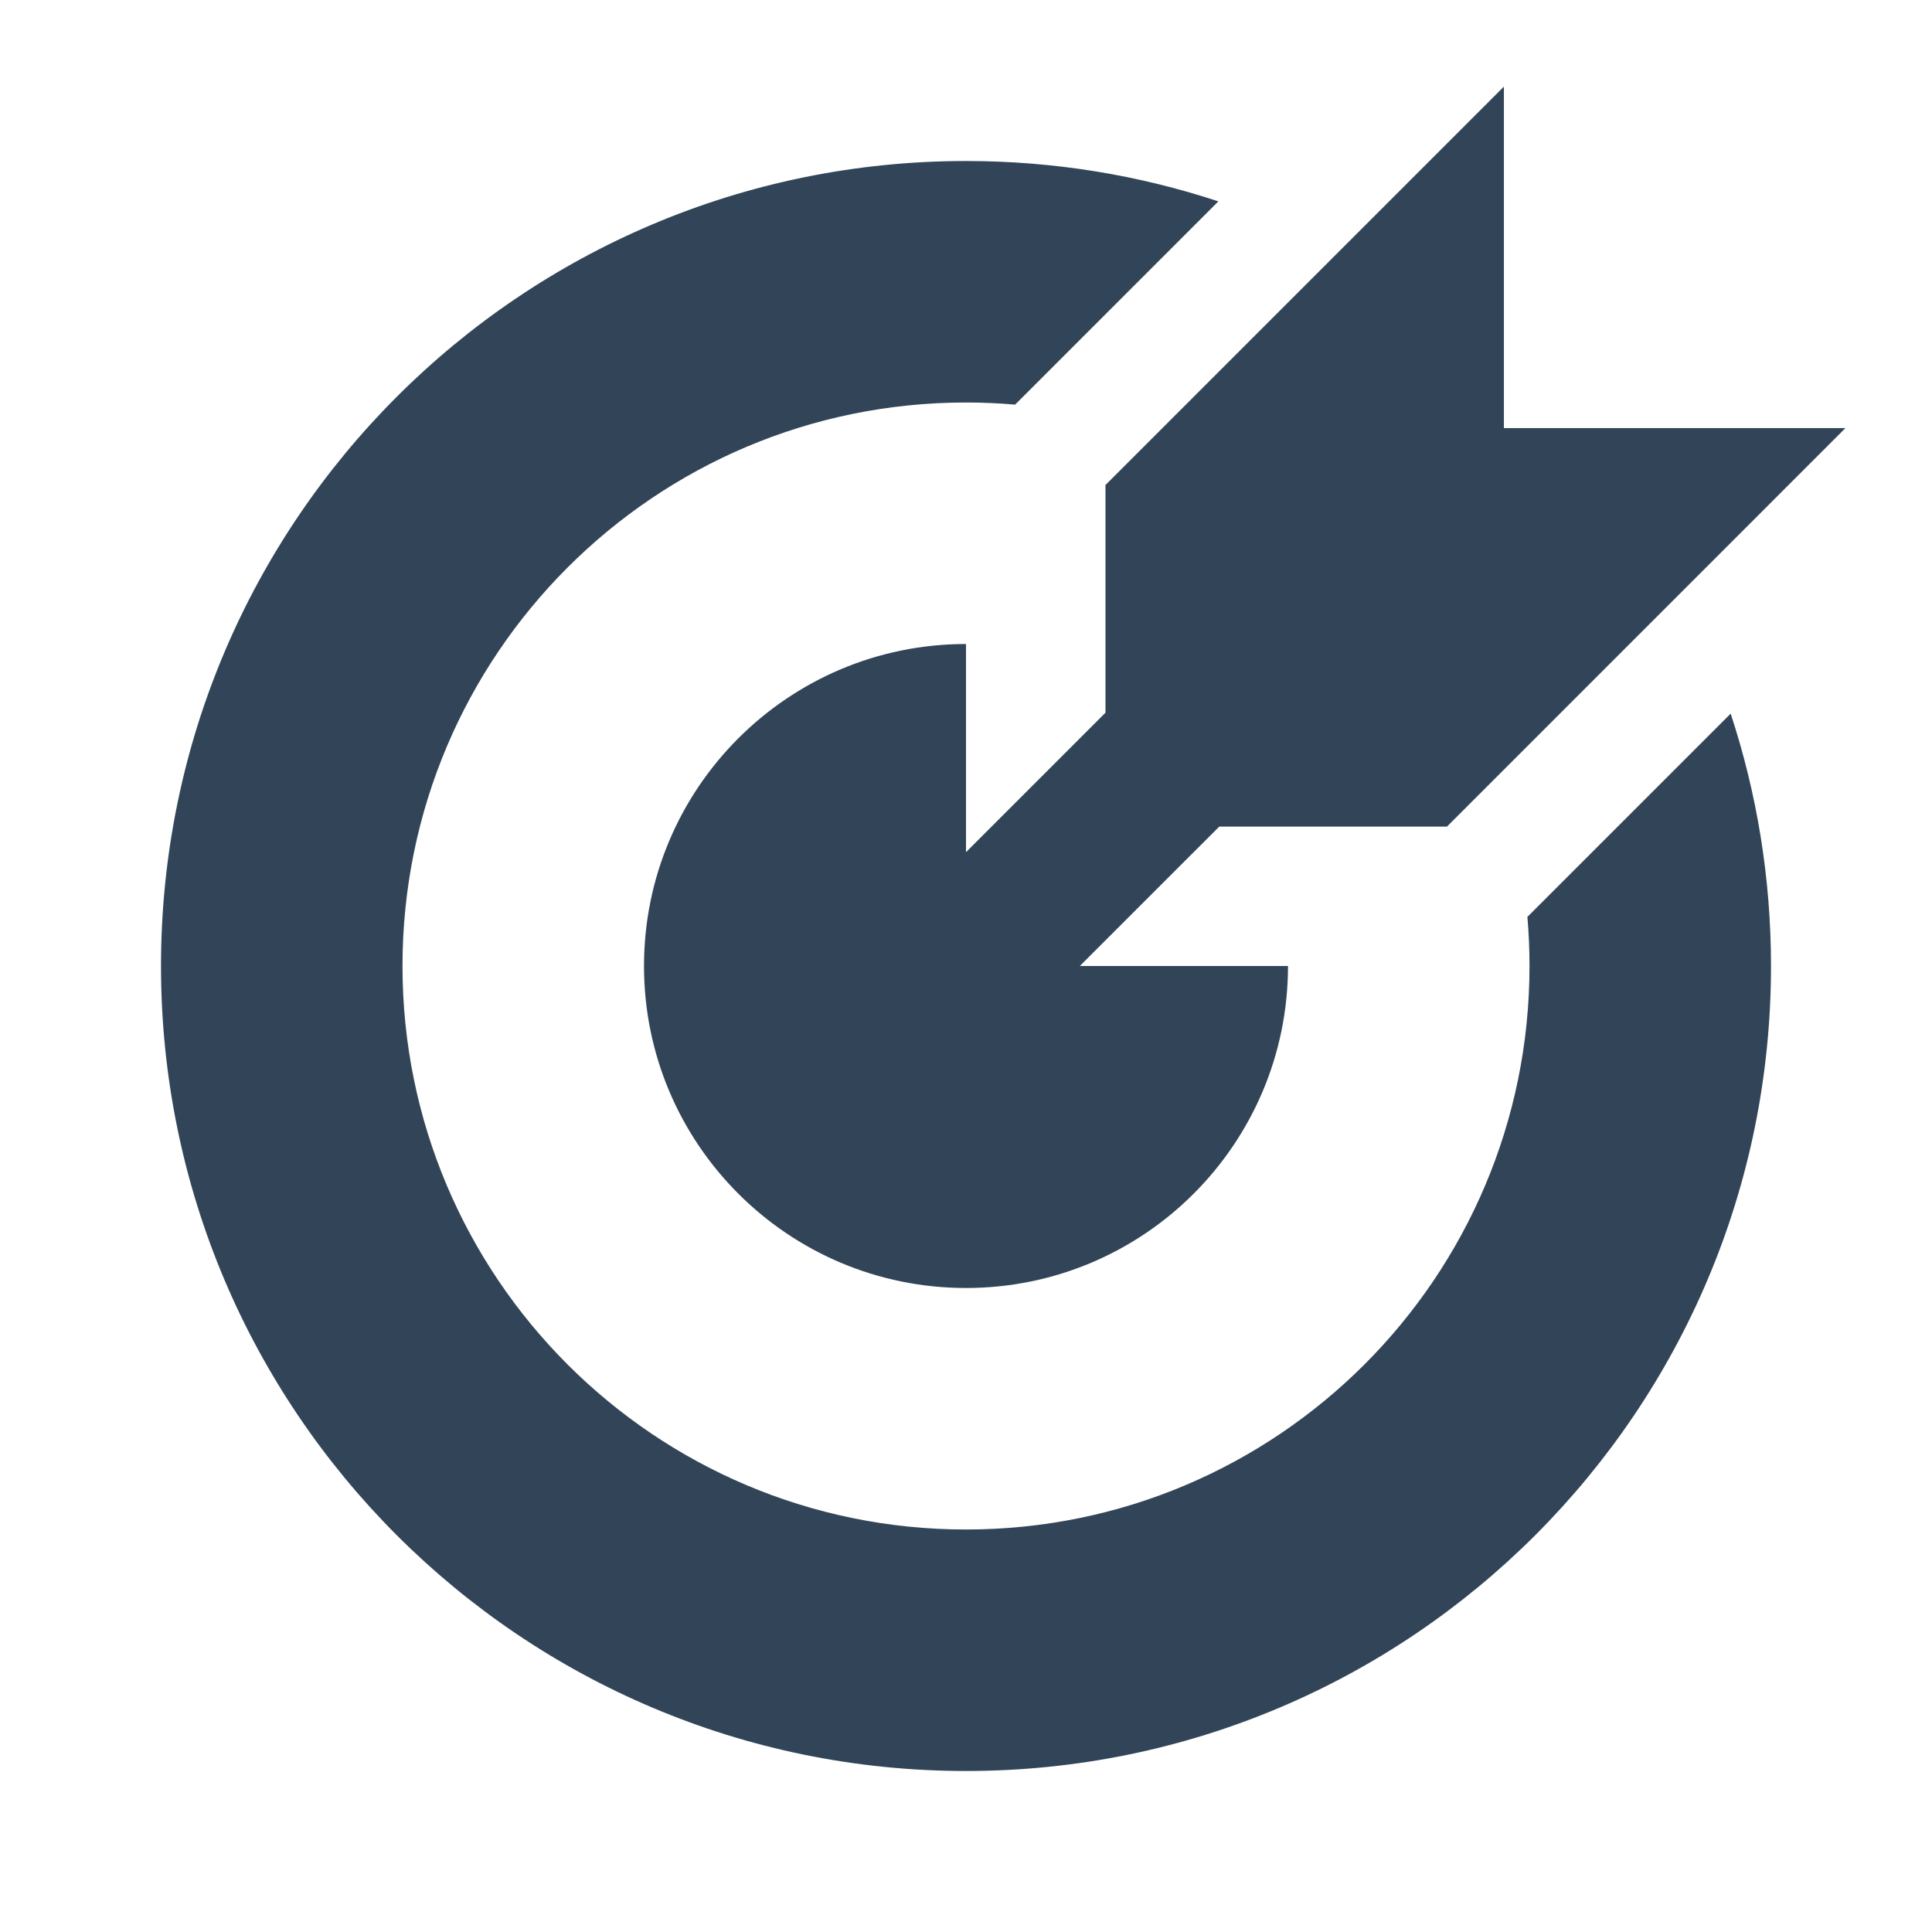 <svg width="48" height="48" viewBox="0 0 48 48" fill="none" xmlns="http://www.w3.org/2000/svg">
<path d="M37.364 2.151V10.636H45.849L35.95 20.536H30.293L26.828 24H32C32 28.418 28.418 32 24 32C19.582 32 16 28.418 16 24C16 19.582 19.582 16 24 16V21.172L27.465 17.707V12.05L37.364 2.151Z" fill="#324558"/>
<path d="M38 24C38 23.589 37.982 23.182 37.948 22.78L42.998 17.73C43.648 19.703 44 21.81 44 24C44 35.046 35.046 44 24 44C12.954 44 4 35.046 4 24C4 12.954 12.954 4 24 4C26.19 4 28.298 4.352 30.27 5.003L25.22 10.053C24.818 10.018 24.411 10 24 10C16.268 10 10 16.268 10 24C10 31.732 16.268 38 24 38C31.732 38 38 31.732 38 24Z" fill="#324558"/>
</svg>
